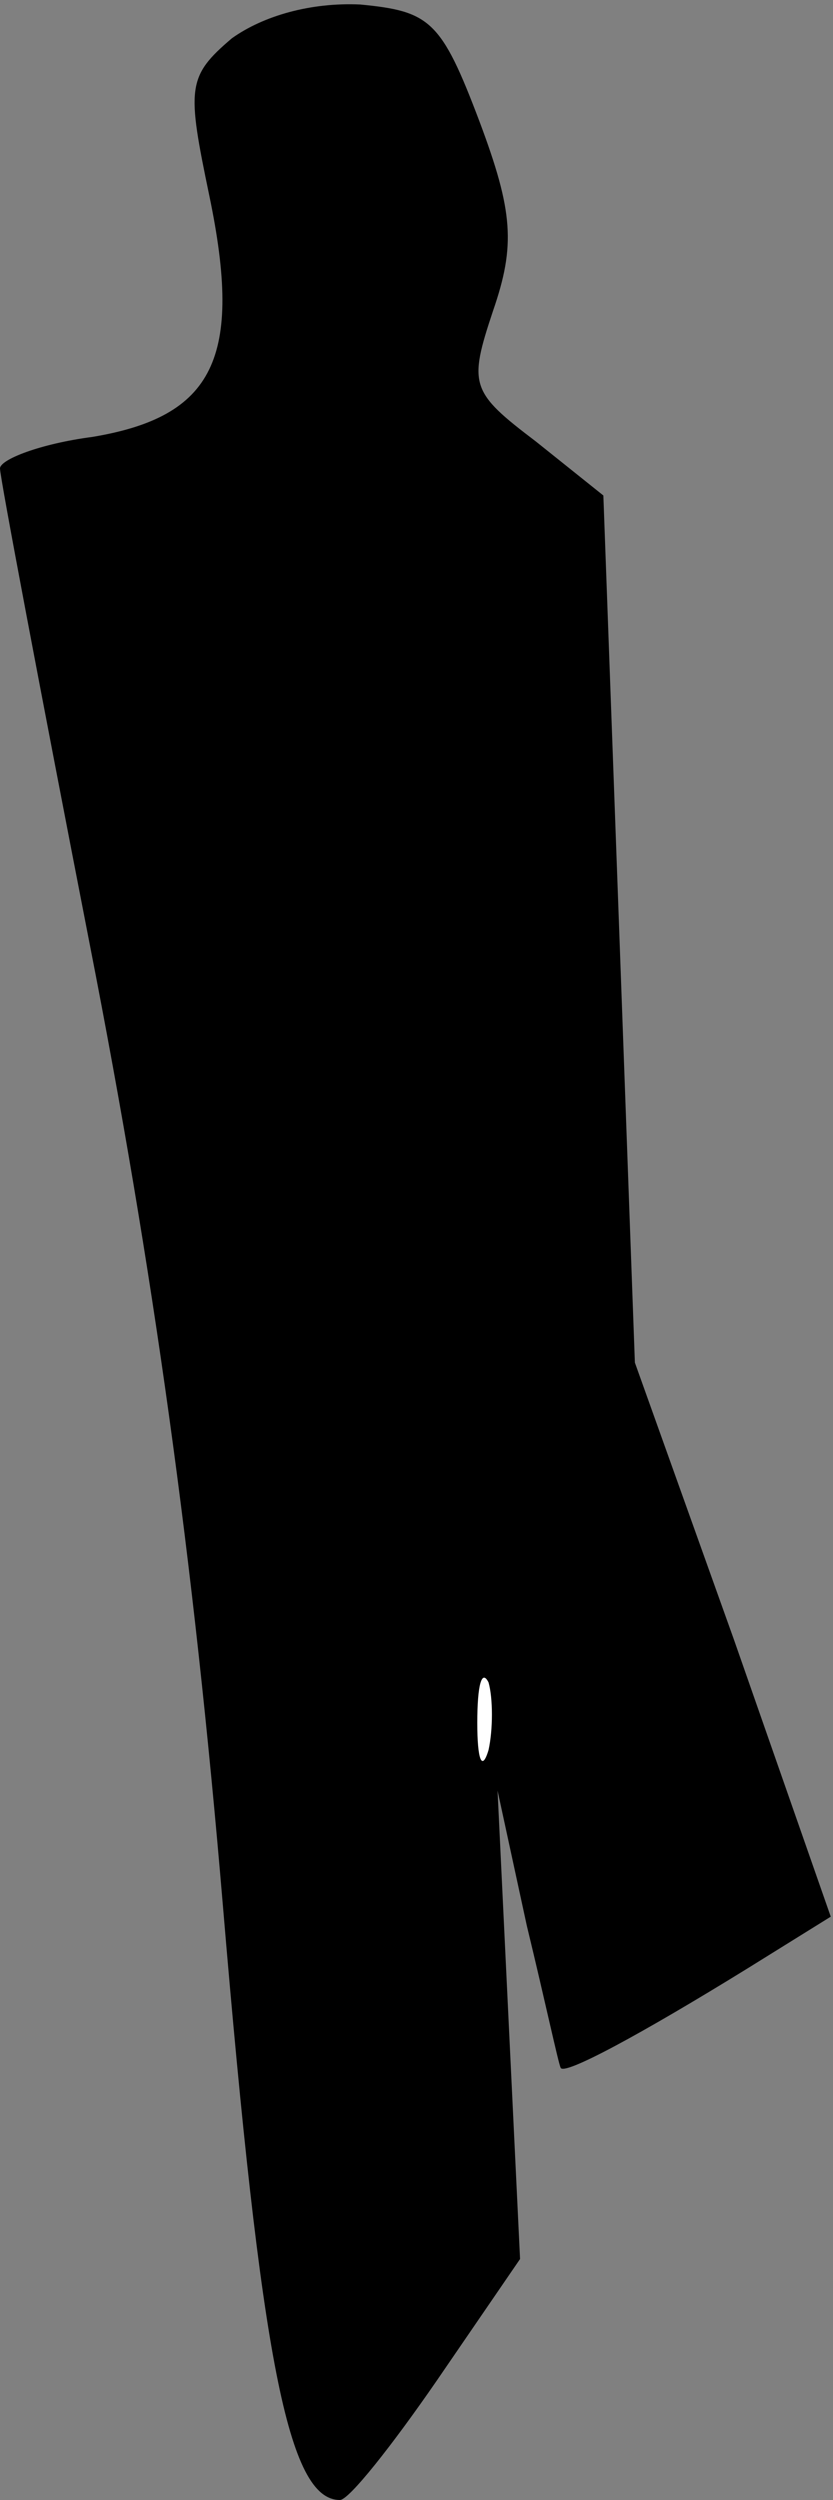 <?xml version="1.0" standalone="no"?>
<!DOCTYPE svg PUBLIC "-//W3C//DTD SVG 20010904//EN"
 "http://www.w3.org/TR/2001/REC-SVG-20010904/DTD/svg10.dtd">
<svg version="1.0" xmlns="http://www.w3.org/2000/svg"
 width="37pt" height="111pt" viewBox="0 0 37 111"
 preserveAspectRatio="xMidYMid meet">
<rect x="0" y="0" width="37" height="111" fill="#808080" stroke="none"/>
<g transform="translate(0,111) scale(0.1,-0.1)"
fill="#000000" stroke="none">
<path fill="#000000" stroke="none" d="M103 1093 c-20 -17 -20 -22 -10 -70 15
-72 2 -98 -52 -107 -23 -3 -41 -10 -41 -14 0 -4 18 -99 40 -212 28 -143 46
-272 59 -426 17 -202 29 -264 52 -264 4 0 23 24 43 53 l37 54 -5 104 -5 104
13 -60 c8 -33 14 -61 15 -63 1 -4 36 15 83 44 l37 23 -43 123 -44 123 -7 193
-7 192 -30 24 c-29 22 -30 25 -19 58 10 29 9 44 -6 84 -17 45 -22 49 -53 52
-22 1 -43 -5 -57 -15z"/>
<path fill="#ffffff" stroke="none" d="M217 333 c-3 -10 -5 -4 -5 12 0 17 2
24 5 18 2 -7 2 -21 0 -30z"/>
</g>
</svg>
